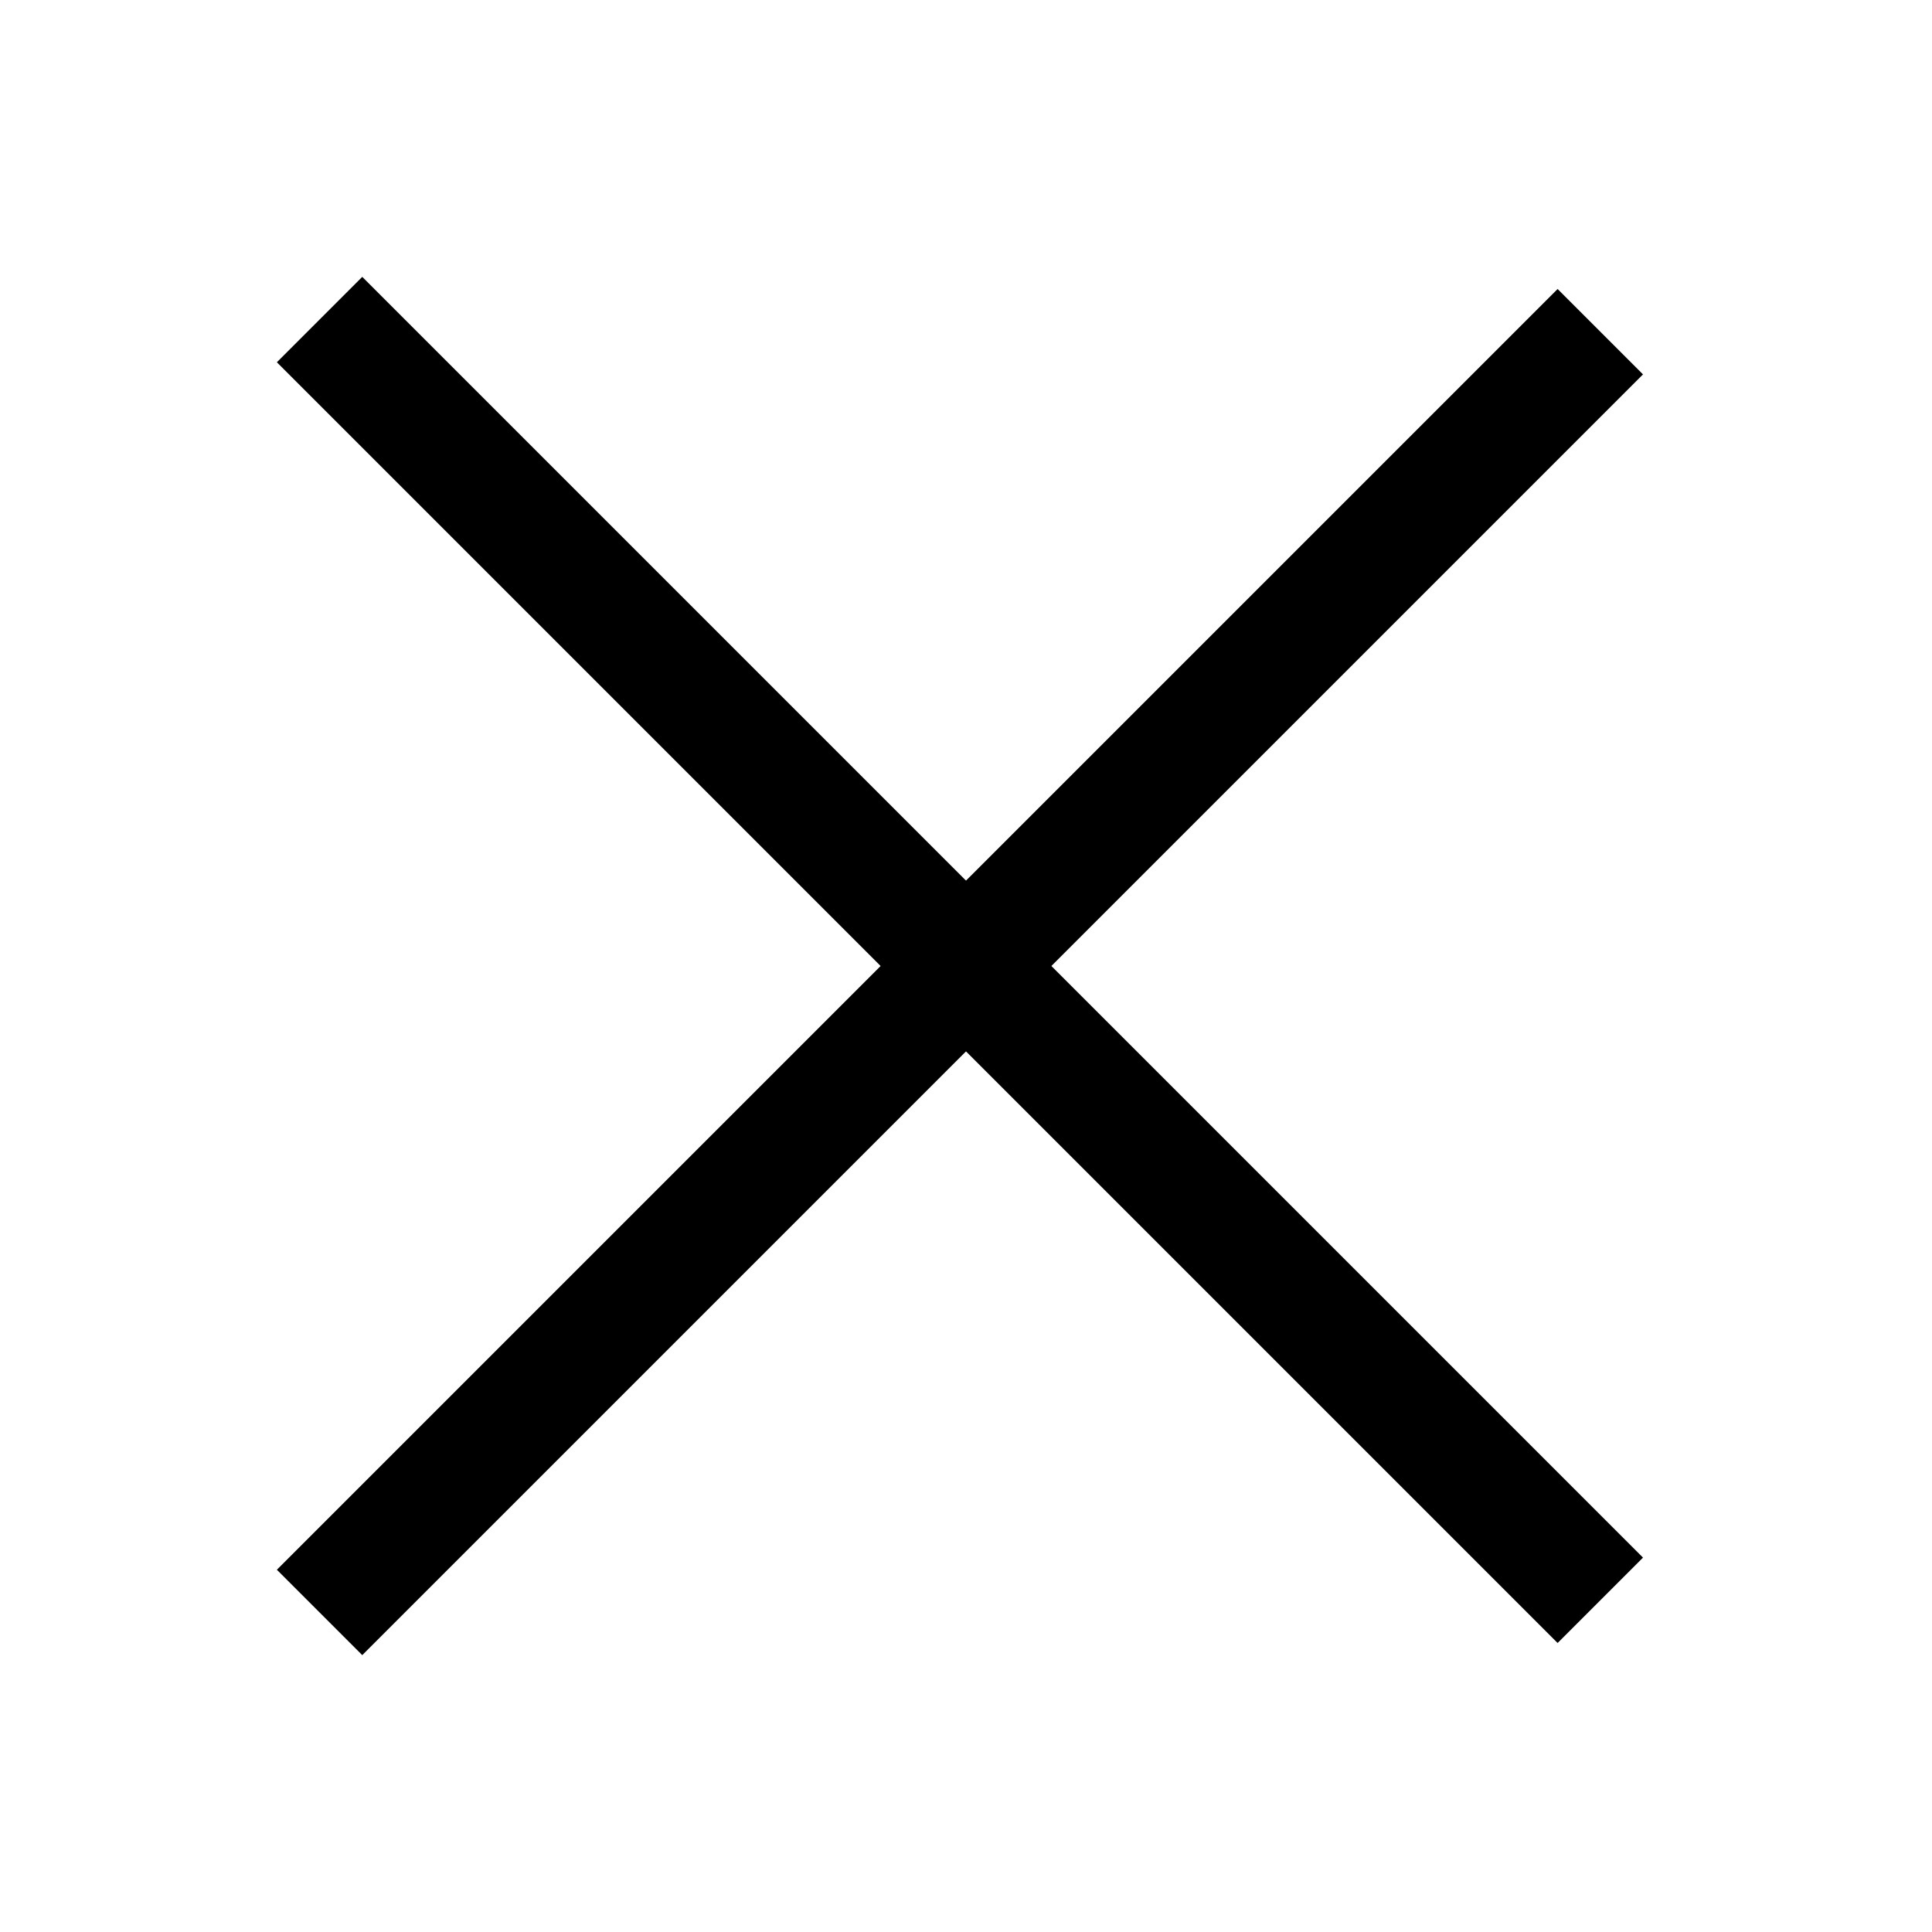 <svg width="32" height="32" viewBox="0 0 32 32" fill="none" xmlns="http://www.w3.org/2000/svg">
<path d="M6 6L25.799 25.799" stroke="black" stroke-width="2" stroke-linecap="square" stroke-linejoin="round"/>
<path d="M6 26L25.799 6.201" stroke="black" stroke-width="2" stroke-linecap="square" stroke-linejoin="round"/>
</svg>
